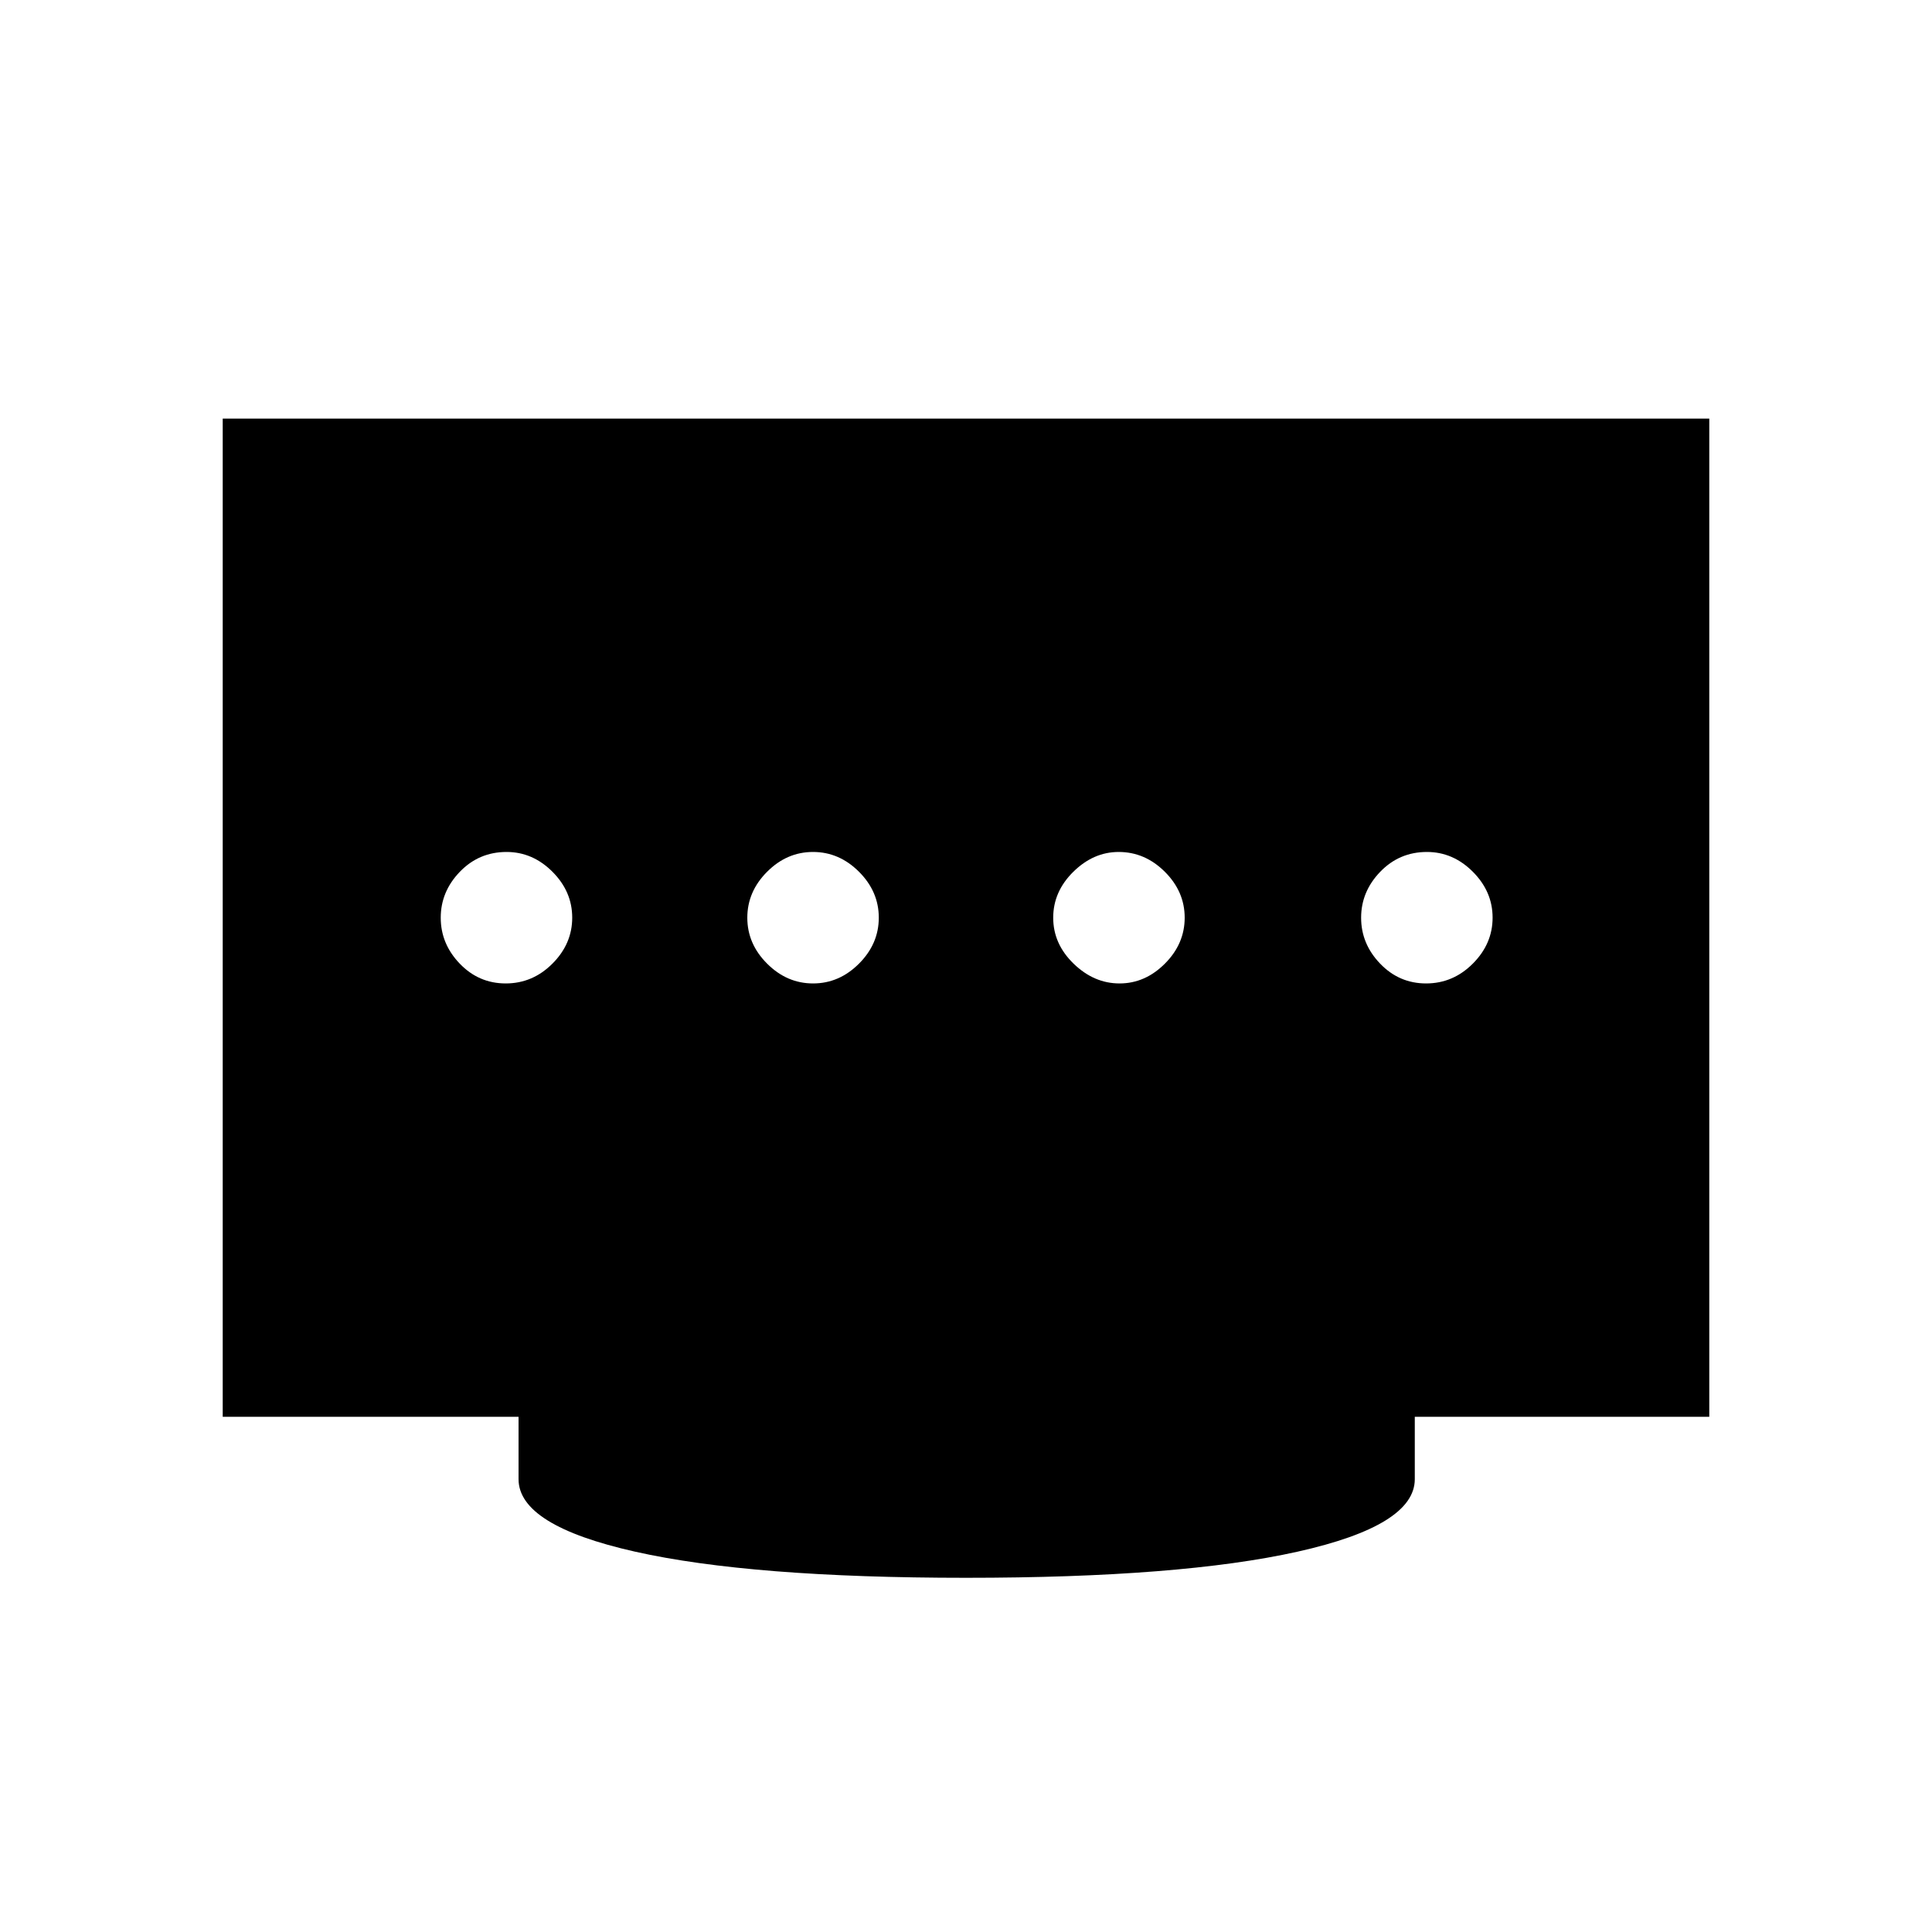 <svg xmlns="http://www.w3.org/2000/svg" height="40" viewBox="0 96 960 960" width="40"><path d="M404.012 584.667q12.988 0 22.821-9.845 9.834-9.845 9.834-22.834 0-12.988-9.845-22.821-9.845-9.833-22.834-9.833-12.988 0-22.821 9.845-9.833 9.845-9.833 22.833 0 12.988 9.845 22.821 9.845 9.834 22.833 9.834Zm-152.725 0q13.38 0 23.213-9.845t9.833-22.834q0-12.988-9.828-22.821-9.828-9.833-22.791-9.833-13.714 0-23.214 9.845-9.5 9.845-9.5 22.833 0 12.988 9.454 22.821 9.453 9.834 22.833 9.834Zm305.008 0q12.705 0 22.538-9.845t9.833-22.834q0-12.988-9.878-22.821-9.879-9.833-22.917-9.833-12.538 0-22.538 9.845t-10 22.833q0 12.988 10.129 22.821 10.129 9.834 22.833 9.834Zm152.325 0q13.38 0 23.213-9.845t9.833-22.834q0-12.988-9.828-22.821-9.828-9.833-22.791-9.833-13.714 0-23.214 9.845-9.5 9.845-9.5 22.833 0 12.988 9.453 22.821 9.454 9.834 22.834 9.834ZM480 880q-106.667 0-164.5-13t-57.833-36v-31h-147V304h738.666v496H703v31q0 23-58.167 36Q586.667 880 480 880Z"/></svg>